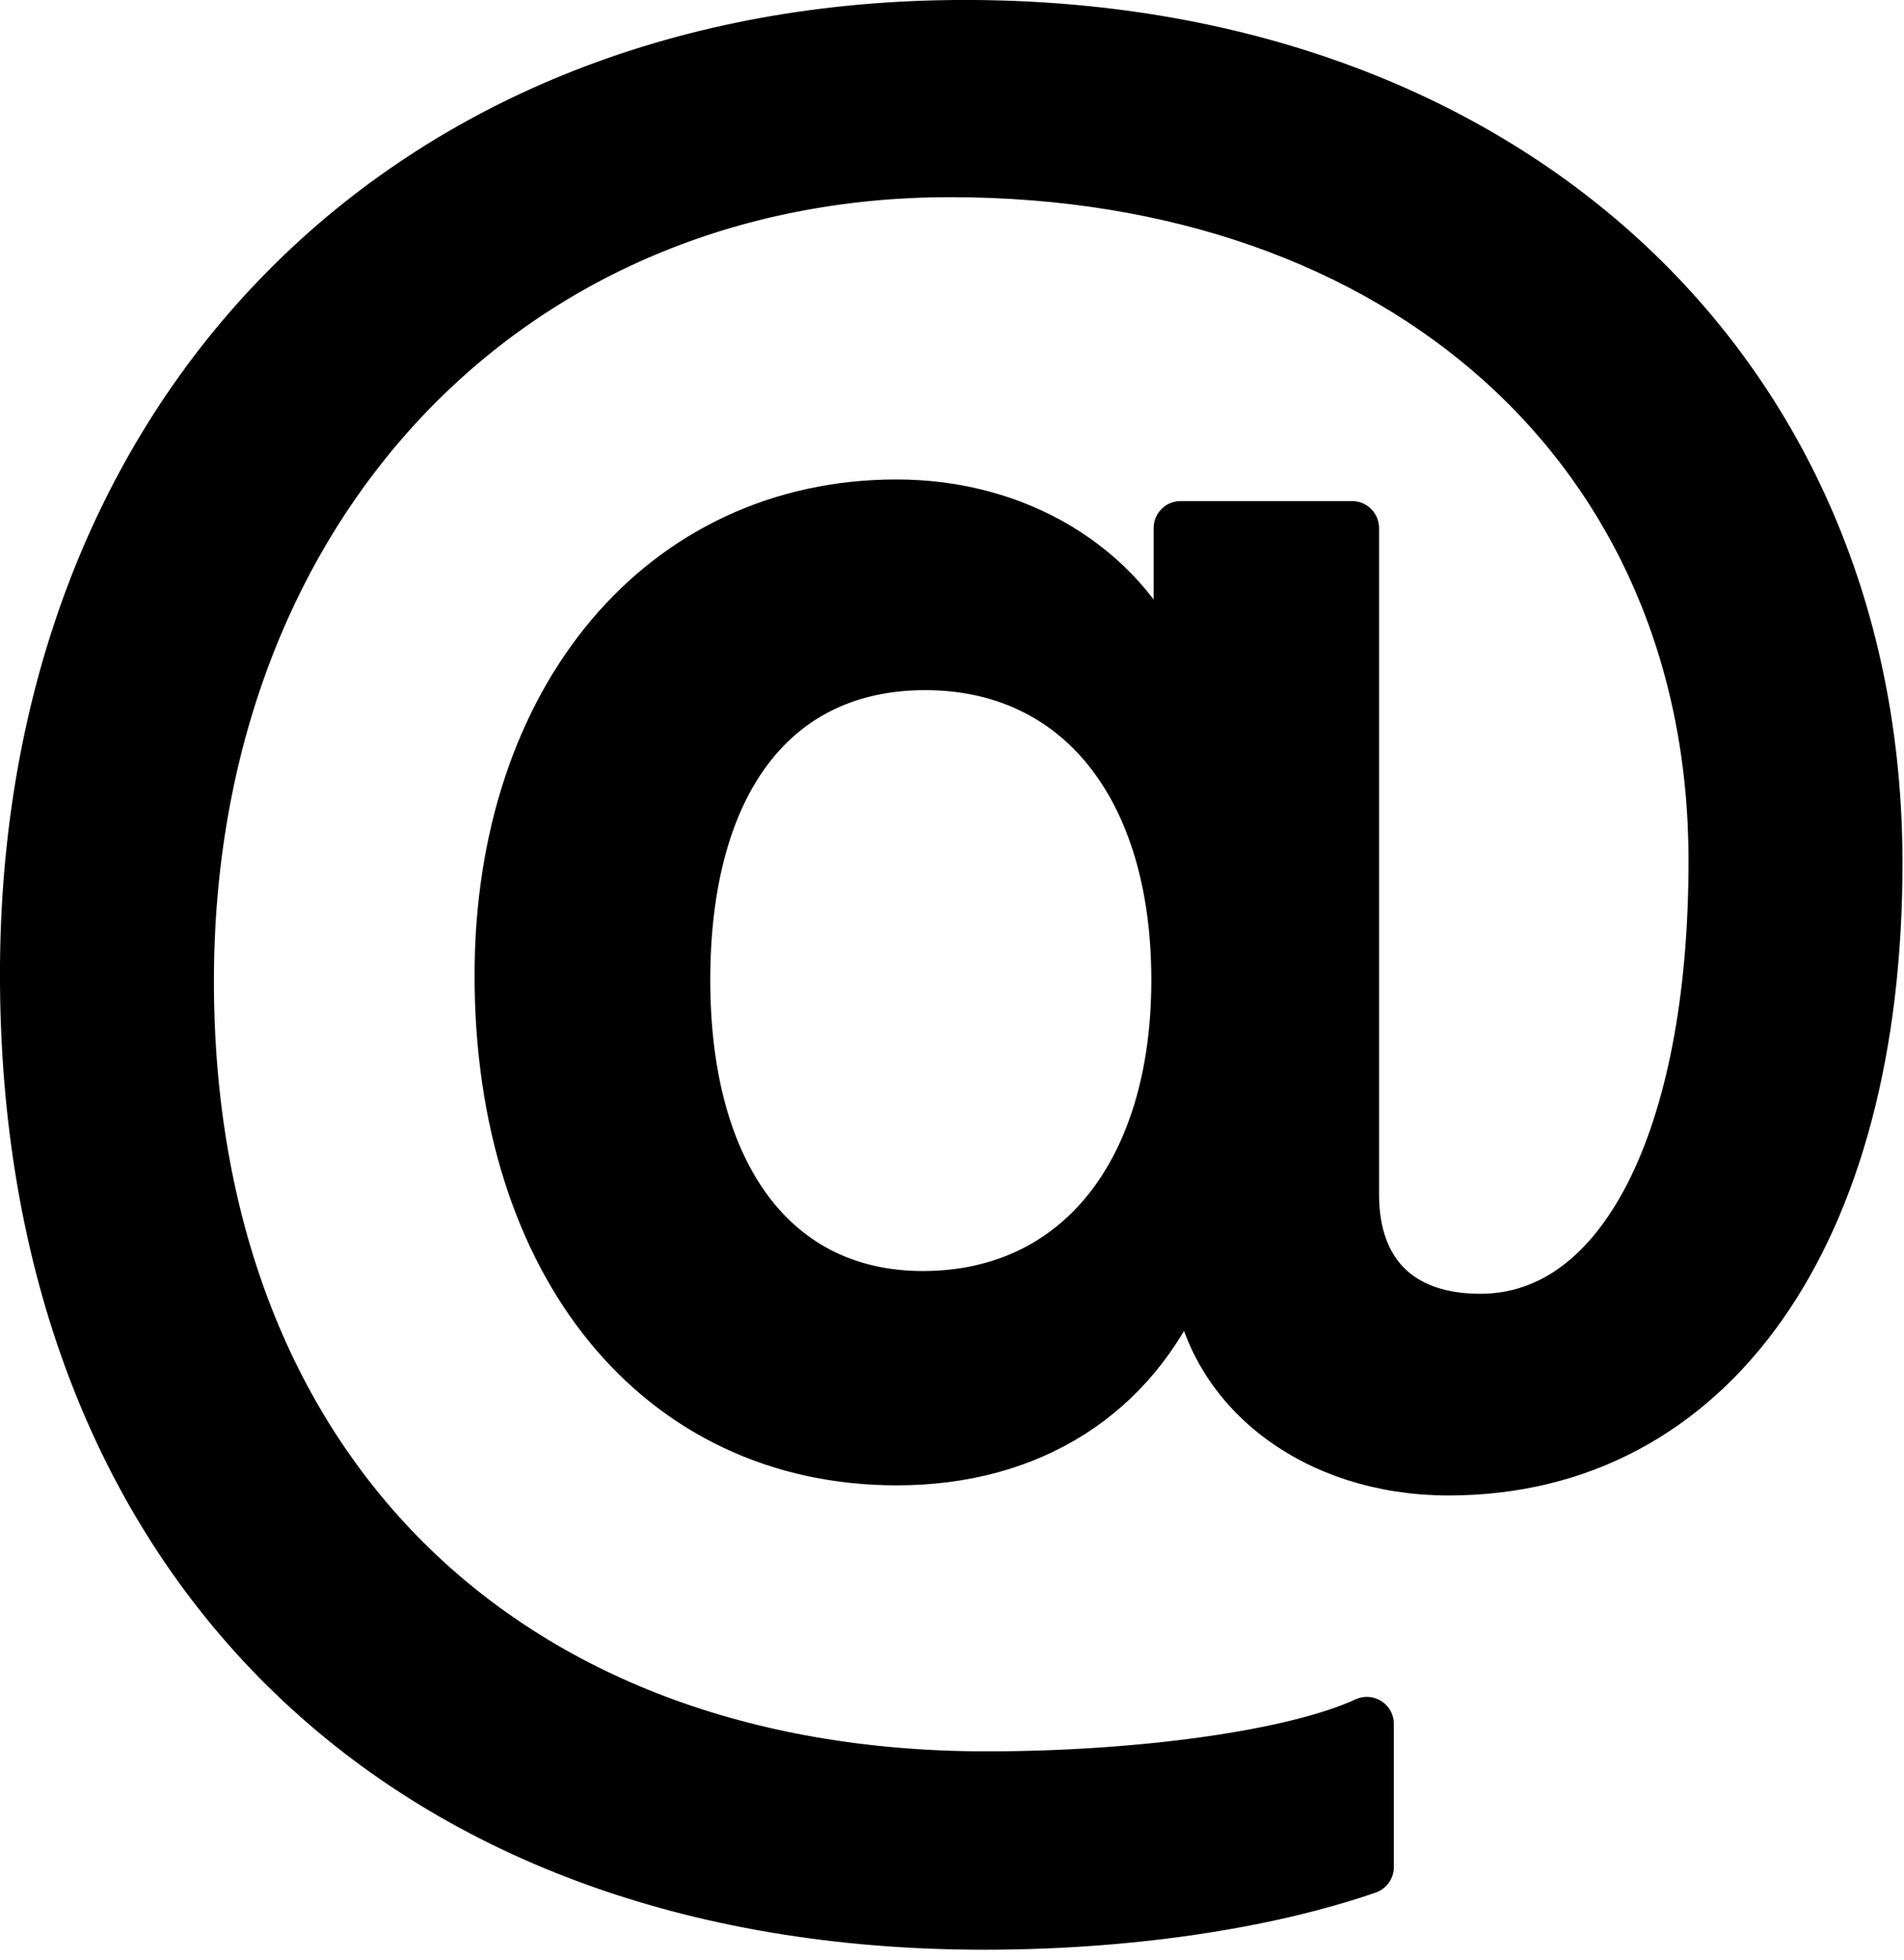 <?xml version="1.0" encoding="UTF-8" standalone="no"?><!DOCTYPE svg PUBLIC "-//W3C//DTD SVG 1.1//EN" "http://www.w3.org/Graphics/SVG/1.1/DTD/svg11.dtd"><svg width="100%" height="100%" viewBox="0 0 103 106" version="1.1" xmlns="http://www.w3.org/2000/svg" xmlns:xlink="http://www.w3.org/1999/xlink" xml:space="preserve" xmlns:serif="http://www.serif.com/" style="fill-rule:evenodd;clip-rule:evenodd;stroke-linejoin:round;stroke-miterlimit:2;"><path d="M101.458,46.678c0,-26.663 -20.21,-45.22 -49.263,-45.22c-30.104,0 -50.737,20.831 -50.737,51.24c0,31.39 20.085,51.294 51.78,51.294c7.746,0 15.178,-1.105 20.704,-3.01l0,-7.746c-3.864,1.788 -12.167,2.947 -20.579,2.947c-26.294,0 -43.251,-16.894 -43.251,-43.116c0,-25.557 17.263,-43.862 41.283,-43.862c24.578,-0 41.409,15.169 41.409,37.347c0,15.115 -4.978,24.883 -12.724,24.883c-4.421,-0 -6.938,-2.516 -6.938,-6.83l0,-36.044l-9.274,0l0,7.495l-0.988,-0c-2.39,-5.347 -7.917,-8.663 -14.378,-8.663c-12.581,-0 -21.37,10.442 -21.37,25.368c0,15.61 8.6,26.115 21.379,26.115c7.189,-0 12.715,-3.505 15.357,-9.768l0.989,-0c0.728,6.02 6.317,10.316 13.506,10.316c14.127,-0 23.095,-12.716 23.095,-32.737l0,-0.009Zm-64.495,6.326c0,-10.757 4.853,-17.137 13.084,-17.137c8.358,0 13.696,6.632 13.696,17.137c-0,10.505 -5.401,17.2 -13.821,17.2c-8.043,-0 -12.959,-6.515 -12.959,-17.2Z" style="fill-rule:nonzero;stroke:#000;stroke-width:2.92px;"/></svg>